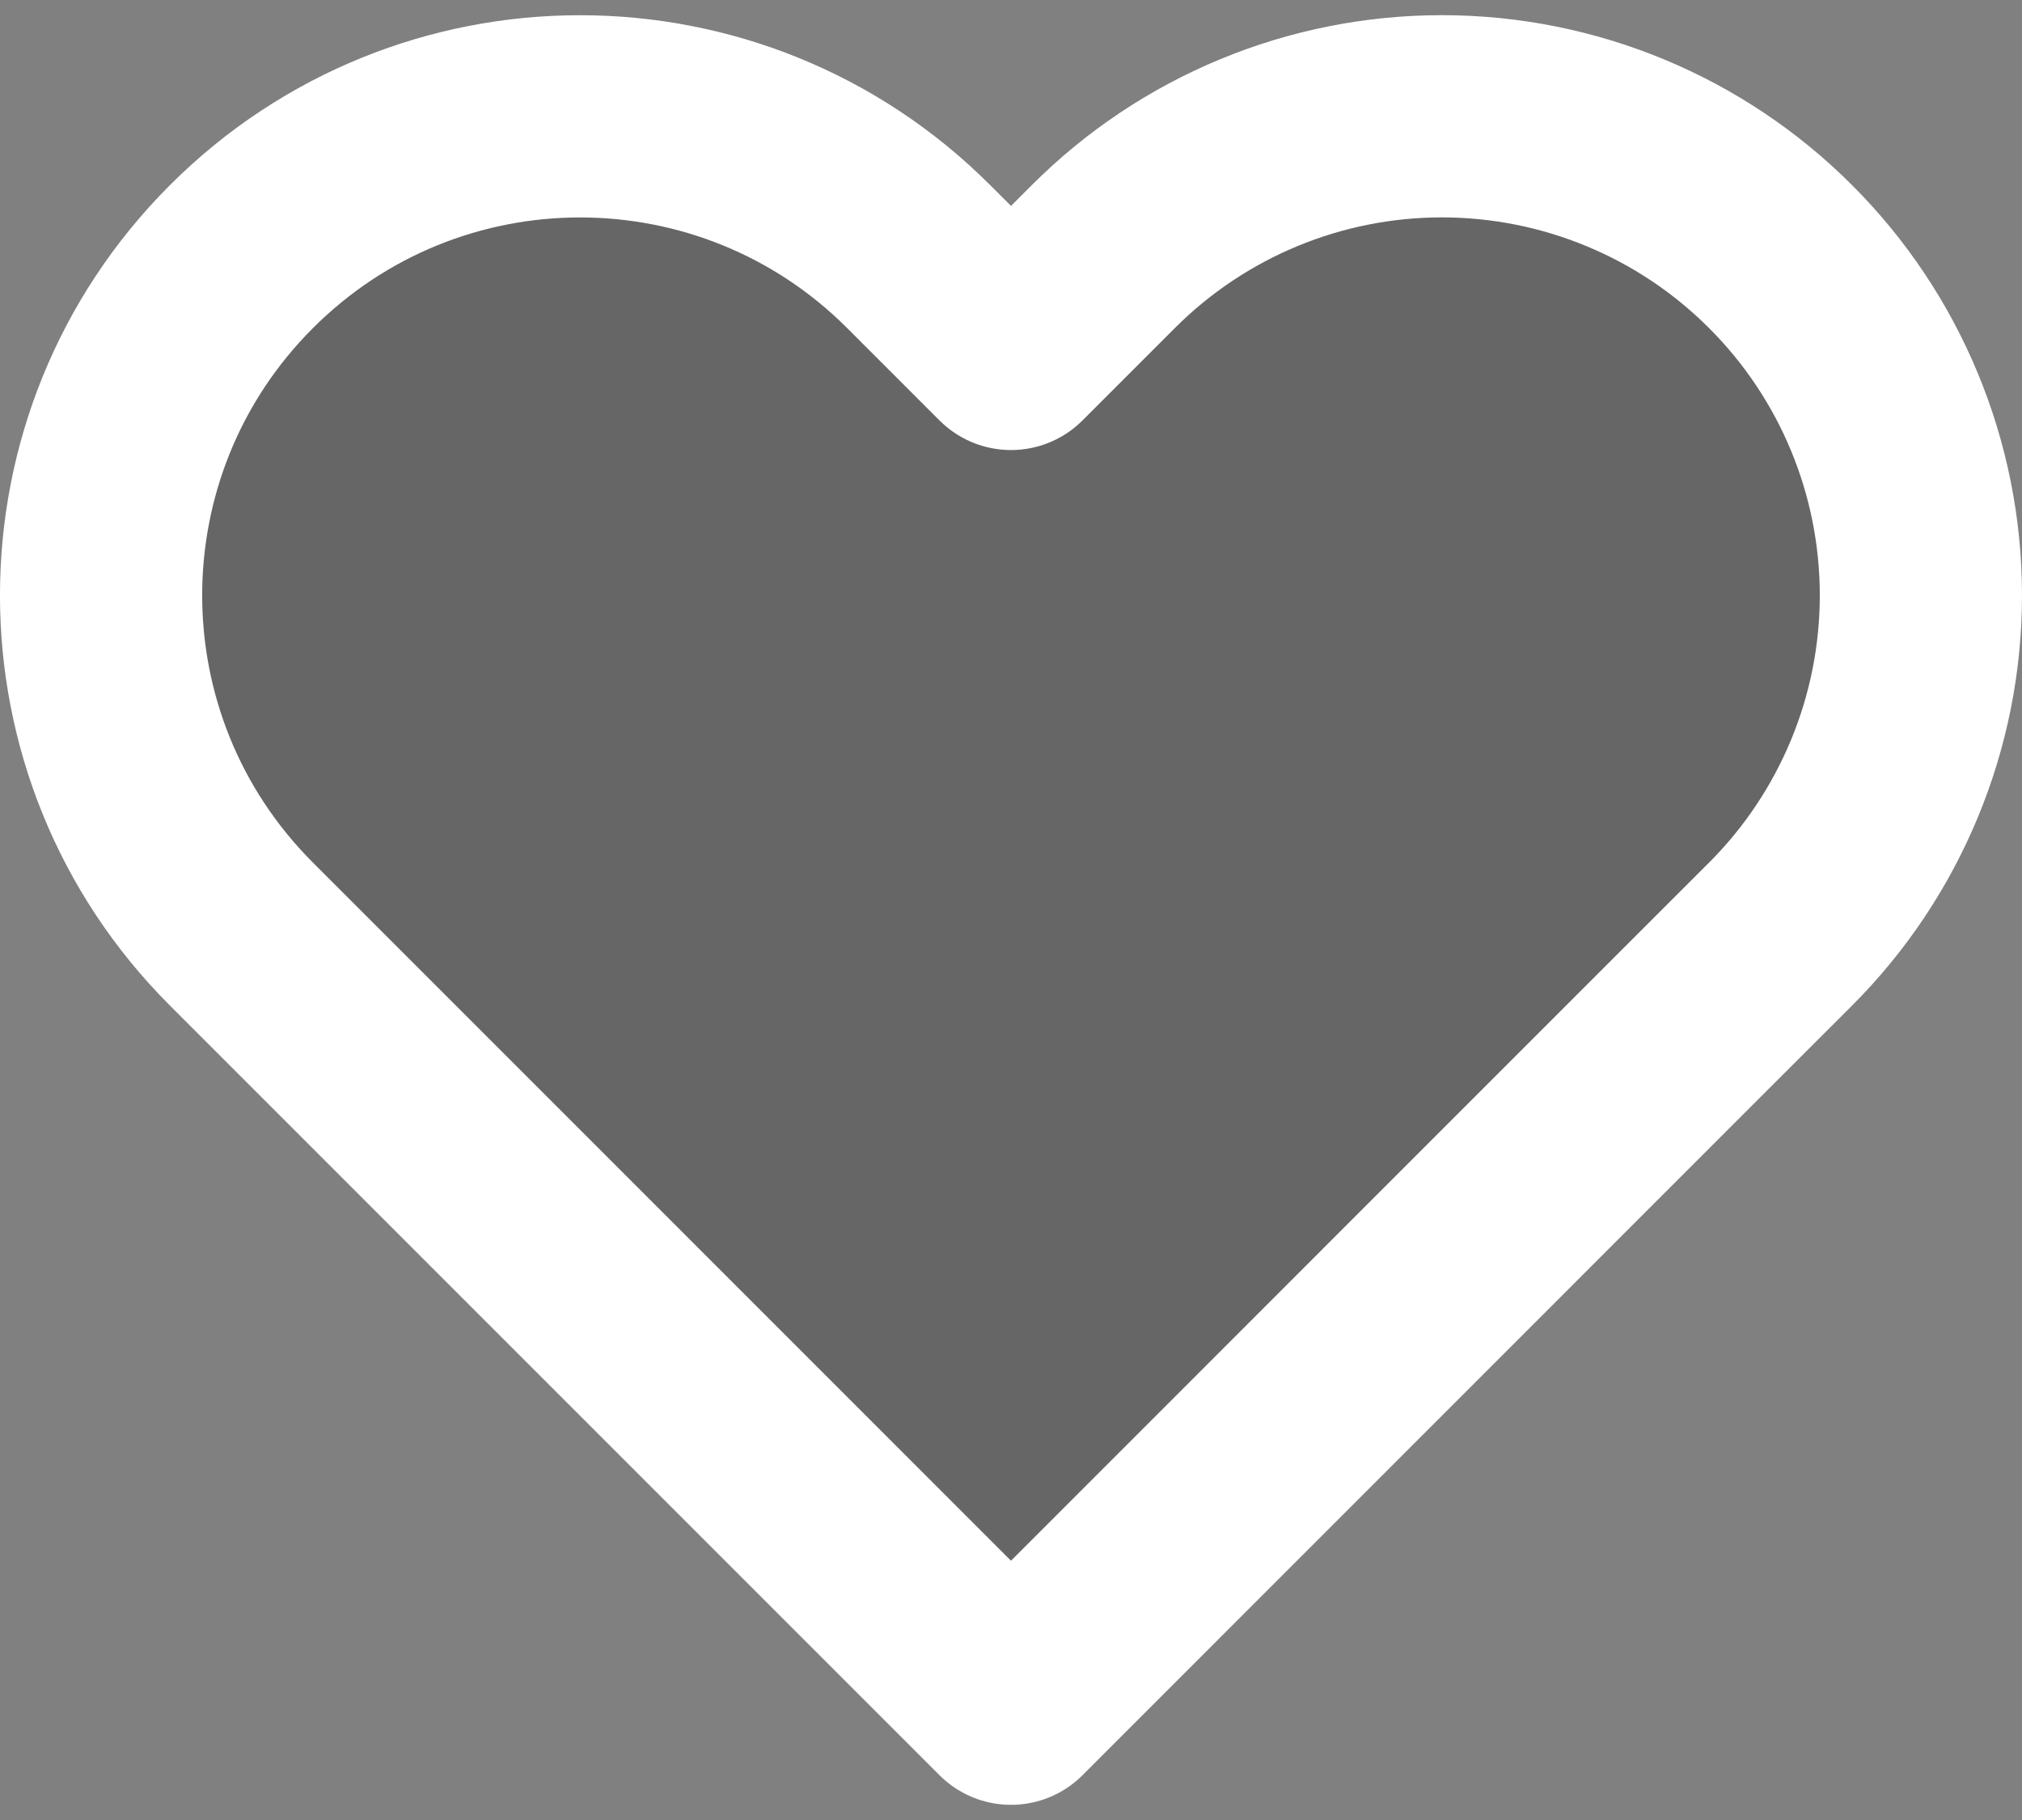 <svg width="20" height="18" viewBox="0 0 20 18" fill="none" xmlns="http://www.w3.org/2000/svg">
<rect x="0" y="0" width="20" height="18" fill="#808080" stroke="none"/>
<path fill-rule="evenodd" clip-rule="evenodd" d="M17.612 2.538C16.724 1.649 15.519 1.15 14.262 1.15C13.006 1.15 11.801 1.649 10.913 2.538L10 3.451L9.087 2.538C7.237 0.688 4.238 0.688 2.388 2.538C0.537 4.388 0.537 7.388 2.388 9.238L3.3 10.15L10 16.85L16.699 10.15L17.612 9.238C18.501 8.349 19 7.144 19 5.888C19 4.631 18.501 3.426 17.612 2.538Z" fill="black" fill-opacity="0.2" stroke="white" stroke-width="2" stroke-linecap="round" stroke-linejoin="round"/>
</svg>
